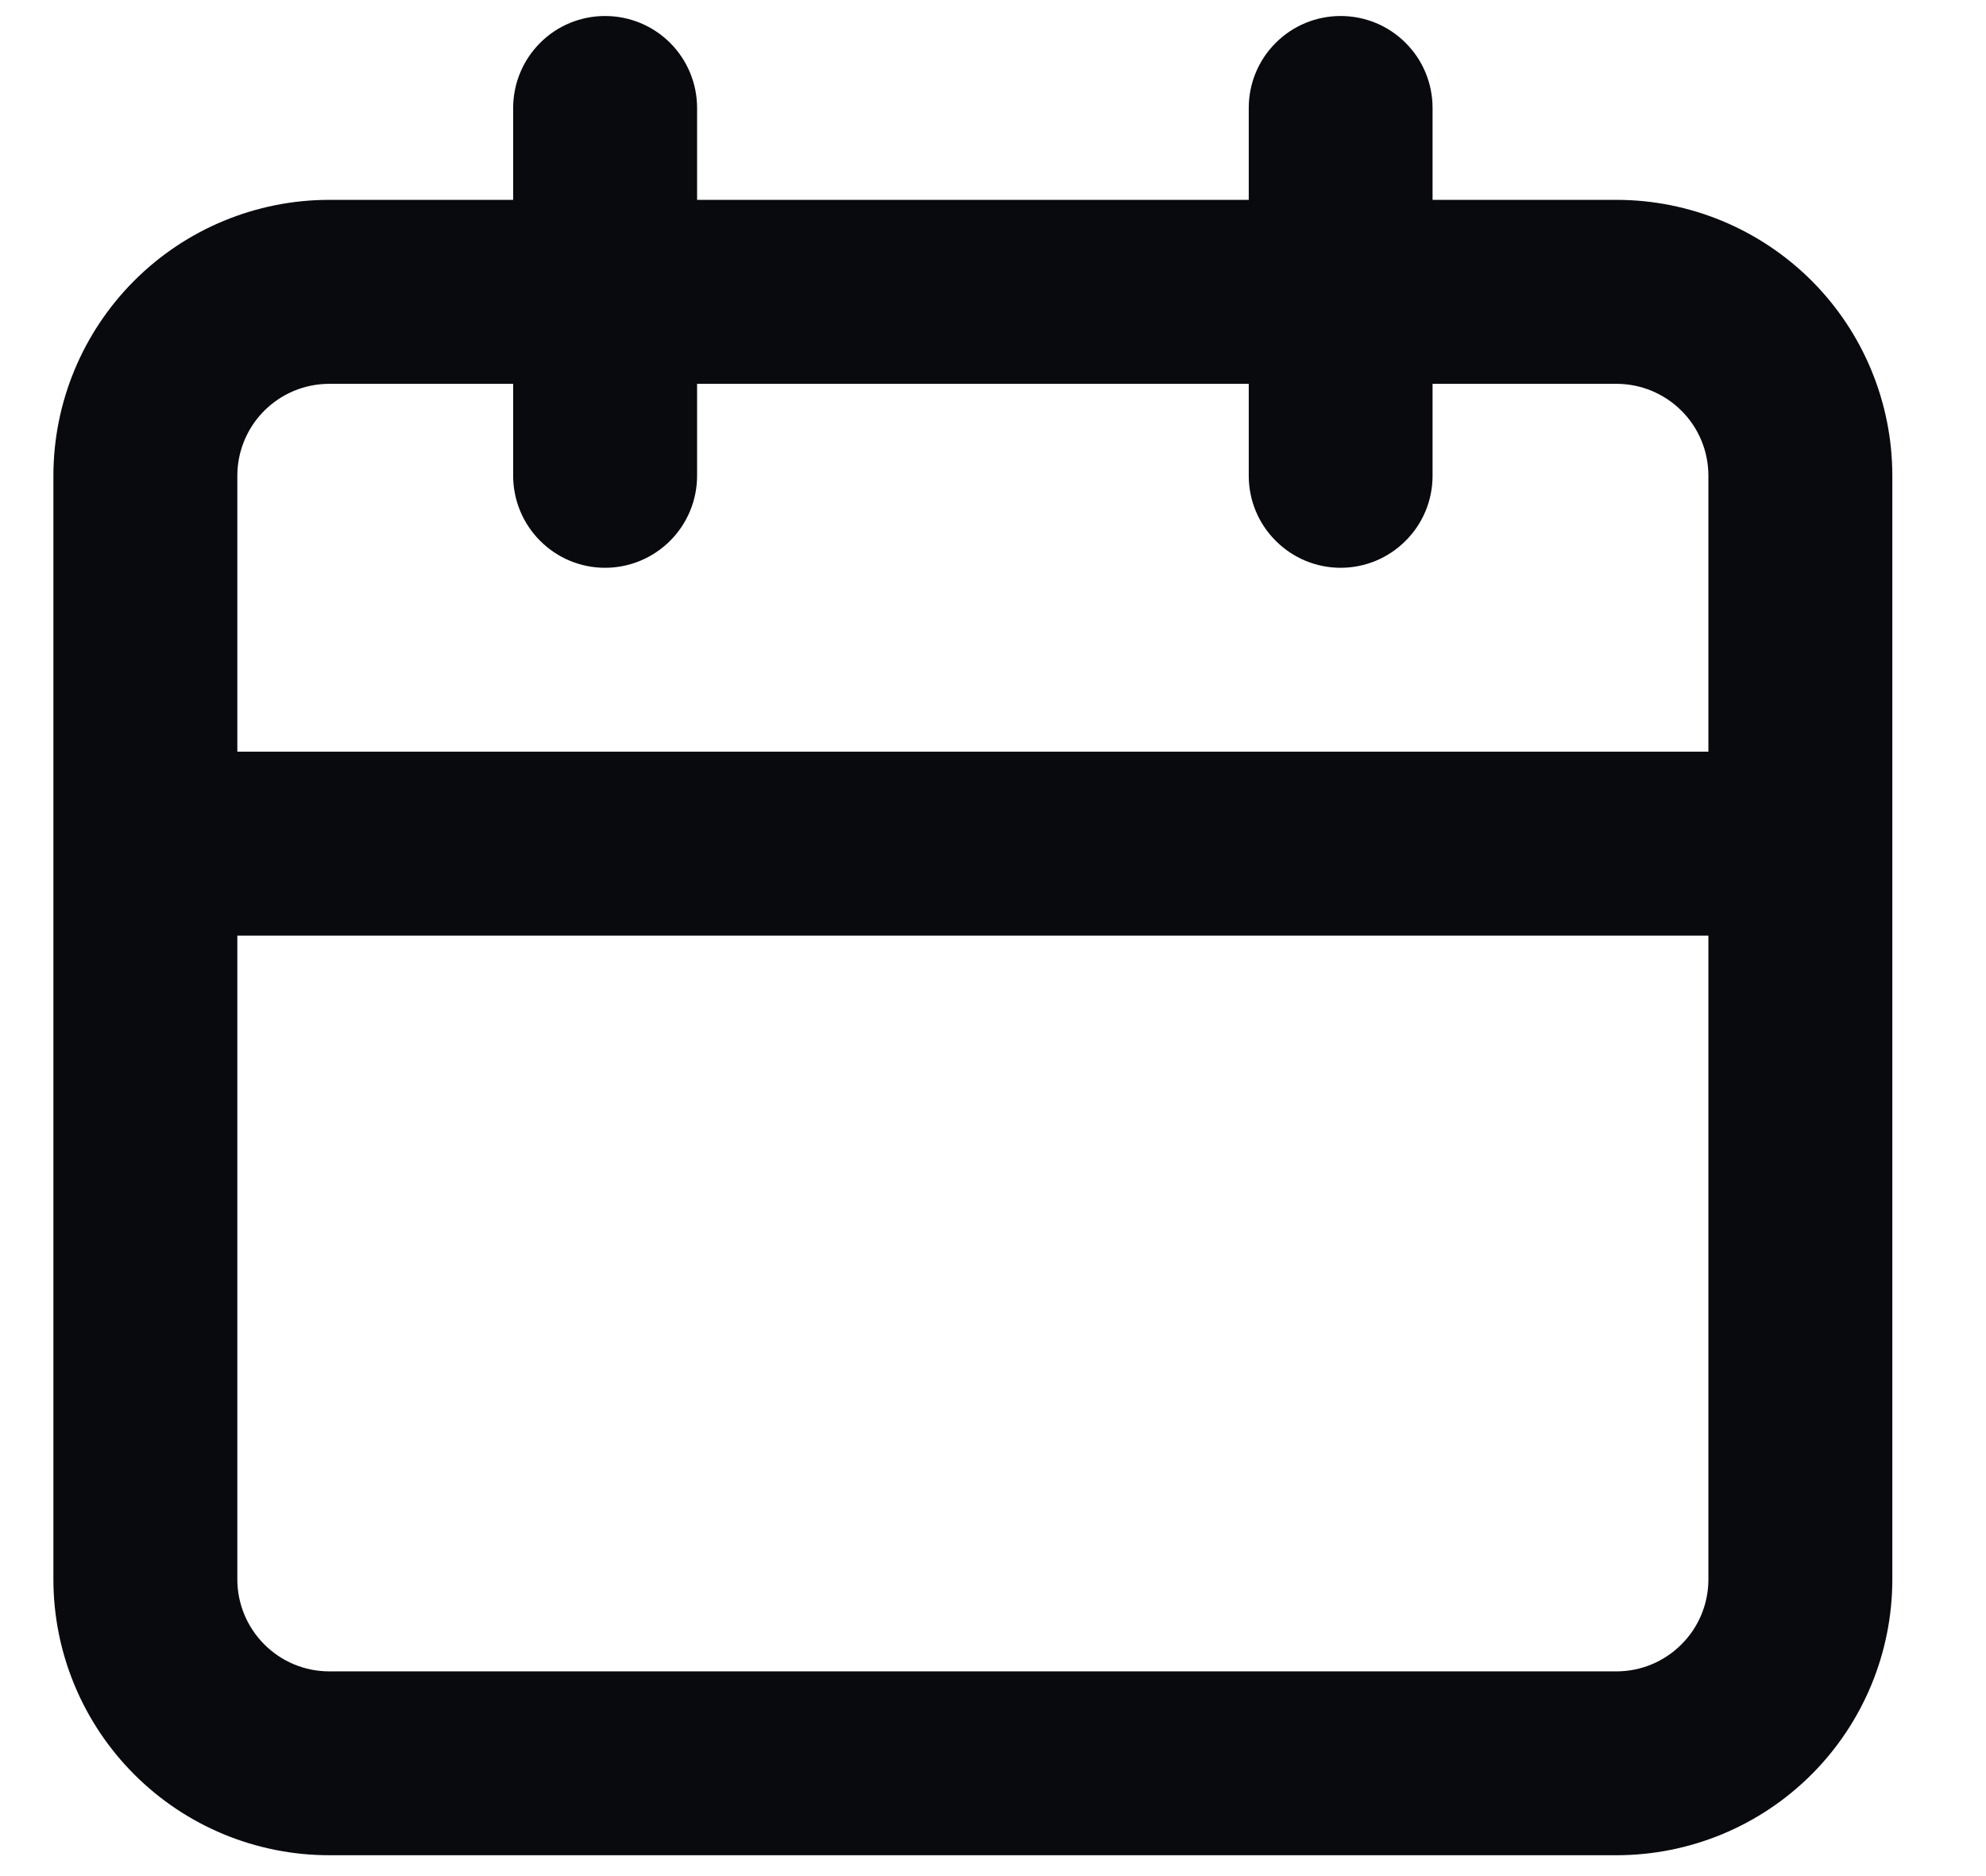 <svg width="18" height="17" viewBox="0 0 18 17" fill="none" xmlns="http://www.w3.org/2000/svg">
<path d="M14.651 1.811H12.984V0.978C12.984 0.757 12.897 0.545 12.74 0.389C12.584 0.232 12.372 0.145 12.151 0.145C11.93 0.145 11.718 0.232 11.562 0.389C11.405 0.545 11.318 0.757 11.318 0.978V1.811H6.318V0.978C6.318 0.757 6.23 0.545 6.074 0.389C5.917 0.232 5.705 0.145 5.484 0.145C5.263 0.145 5.051 0.232 4.895 0.389C4.739 0.545 4.651 0.757 4.651 0.978V1.811H2.984C2.321 1.811 1.685 2.075 1.217 2.543C0.748 3.012 0.484 3.648 0.484 4.311V14.311C0.484 14.974 0.748 15.61 1.217 16.079C1.685 16.548 2.321 16.811 2.984 16.811H14.651C15.314 16.811 15.95 16.548 16.419 16.079C16.888 15.61 17.151 14.974 17.151 14.311V4.311C17.151 3.648 16.888 3.012 16.419 2.543C15.95 2.075 15.314 1.811 14.651 1.811ZM15.484 14.311C15.484 14.532 15.397 14.744 15.24 14.9C15.084 15.057 14.872 15.145 14.651 15.145H2.984C2.763 15.145 2.551 15.057 2.395 14.9C2.239 14.744 2.151 14.532 2.151 14.311V8.478H15.484V14.311ZM15.484 6.811H2.151V4.311C2.151 4.09 2.239 3.878 2.395 3.722C2.551 3.566 2.763 3.478 2.984 3.478H4.651V4.311C4.651 4.532 4.739 4.744 4.895 4.9C5.051 5.057 5.263 5.145 5.484 5.145C5.705 5.145 5.917 5.057 6.074 4.9C6.23 4.744 6.318 4.532 6.318 4.311V3.478H11.318V4.311C11.318 4.532 11.405 4.744 11.562 4.9C11.718 5.057 11.93 5.145 12.151 5.145C12.372 5.145 12.584 5.057 12.74 4.9C12.897 4.744 12.984 4.532 12.984 4.311V3.478H14.651C14.872 3.478 15.084 3.566 15.24 3.722C15.397 3.878 15.484 4.09 15.484 4.311V6.811Z" fill="#090A0D"/>
</svg>
